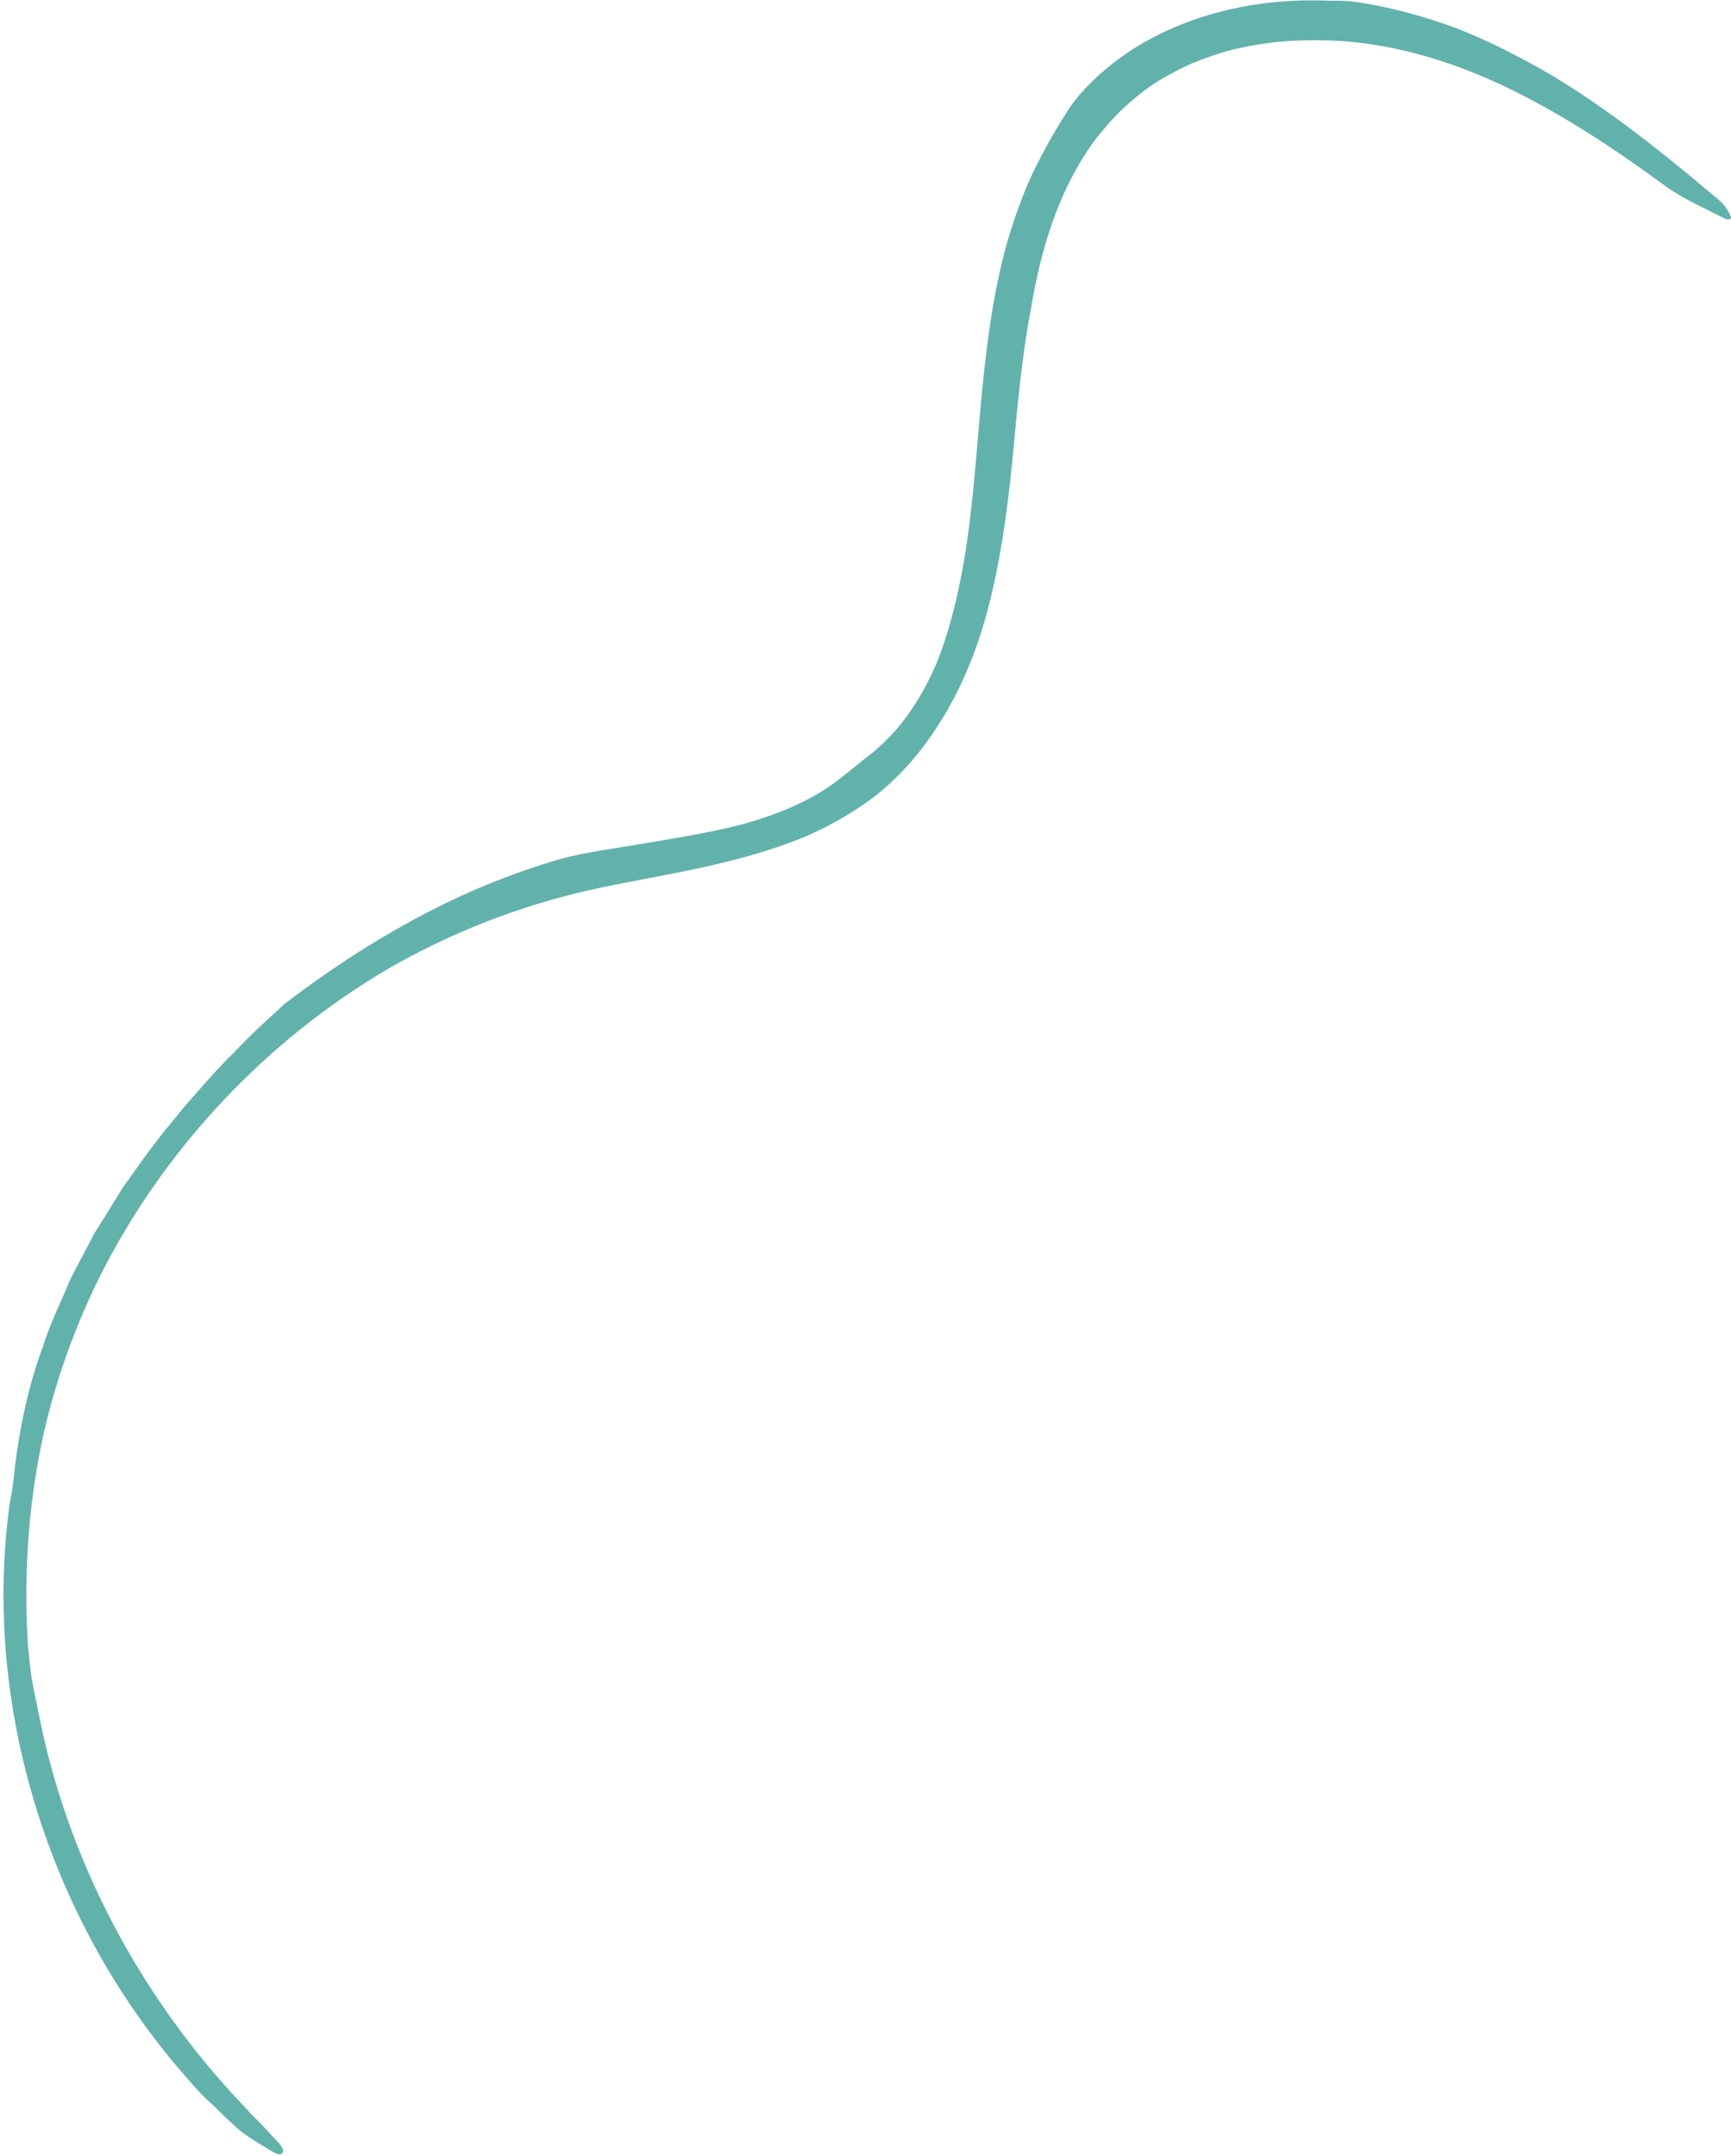 <svg version="1.2" xmlns="http://www.w3.org/2000/svg" viewBox="0 0 253 315" width="253" height="315"><style>.a{fill:#62b2ac}</style><path class="a" d="m150.7 45c-1 5.2-1.7 11.2-2.3 17.7-0.6 6.6-1.3 13.7-2.8 21.1-1.5 7.4-3.9 15.1-8.5 22.2-2.2 3.5-5 6.8-8.3 9.6-3.3 2.7-7.1 4.9-11 6.6-10.6 4.4-21.5 5.6-31.8 7.9-10.1 2.3-19.9 6.1-29 11.3-18 10.5-33 26.4-42.4 45.1-4.1 8.3-7.2 17.2-8.9 26.3-1.7 9.1-2.2 18.5-1.6 27.8q0.2 2.2 0.5 4.5 0.4 2.2 0.9 4.5c4.1 21.8 14.9 42.2 30.2 58.2 0.8 0.9 1.7 1.8 2.5 2.6q1.3 1.4 2.5 2.7c1.2 1.2 0.7 2.2-0.7 1.4-1.5-0.9-3.1-1.8-4.7-3-1.6-1.3-3-2.8-4.5-4.2-1.6-1.4-2.9-3-4.3-4.6-19.4-22.5-29.1-53.5-25.1-82.9 0.2-1 0.4-2.1 0.5-3 0.7-6.8 2-13.7 4.4-20.1 1-3.3 2.6-6.4 3.9-9.6 0.8-1.6 1.6-3.1 2.4-4.6l1.2-2.3 1.4-2.2c0.9-1.5 1.8-2.9 2.7-4.4l3-4.2c1-1.4 2.1-2.8 3.1-4.1 1.1-1.3 2.2-2.7 3.3-4 2.3-2.6 4.5-5.2 7-7.6 2.3-2.5 4.9-4.8 7.4-7.1 11.7-8.9 24.5-16.3 38.6-20.6 4-1.3 8.2-1.8 12.3-2.5 5.3-0.9 10.6-1.7 15.7-3 5.1-1.4 10.2-3.4 14.3-6.6 0.9-0.7 1.9-1.5 2.9-2.3 0.9-0.8 2-1.5 2.8-2.3 3.8-3.3 6.5-7.6 8.5-12.2 1.9-4.6 3.1-9.6 4-14.6 1.3-7.4 1.8-15.1 2.5-22.8 0.7-7.7 1.6-15.6 3.6-23.2 1-3.6 2.2-7.1 3.7-10.5q2.4-5.1 5.5-9.9c2.2-3.4 5.9-6.6 9.6-9 8.6-5.4 18.8-7.4 28.5-7 1.1 0 2.2 0 3.3 0.1 5.3 0.7 10.4 2.1 15.3 3.9 4.9 1.9 9.5 4.3 14 6.9 8.8 5.3 16.7 11.7 24.4 18.2 0.9 0.7 1.5 1.8 1.8 2.5 0.1 0.4-0.6 0.5-1.2 0.1-2.7-1.4-5.5-2.6-8.1-4.4-7.2-5.3-14.7-10.3-22.6-14.2-7.9-3.9-16.4-6.6-25-7.2-4.9-0.3-9.9-0.1-14.8 1-2.5 0.5-4.9 1.4-7.2 2.3-2.3 1.1-4.7 2.3-6.8 3.9-2.1 1.6-4.1 3.4-5.9 5.6-1.9 2.1-3.4 4.6-4.8 7.2-2.8 5.4-4.7 11.8-5.9 19z"/></svg>